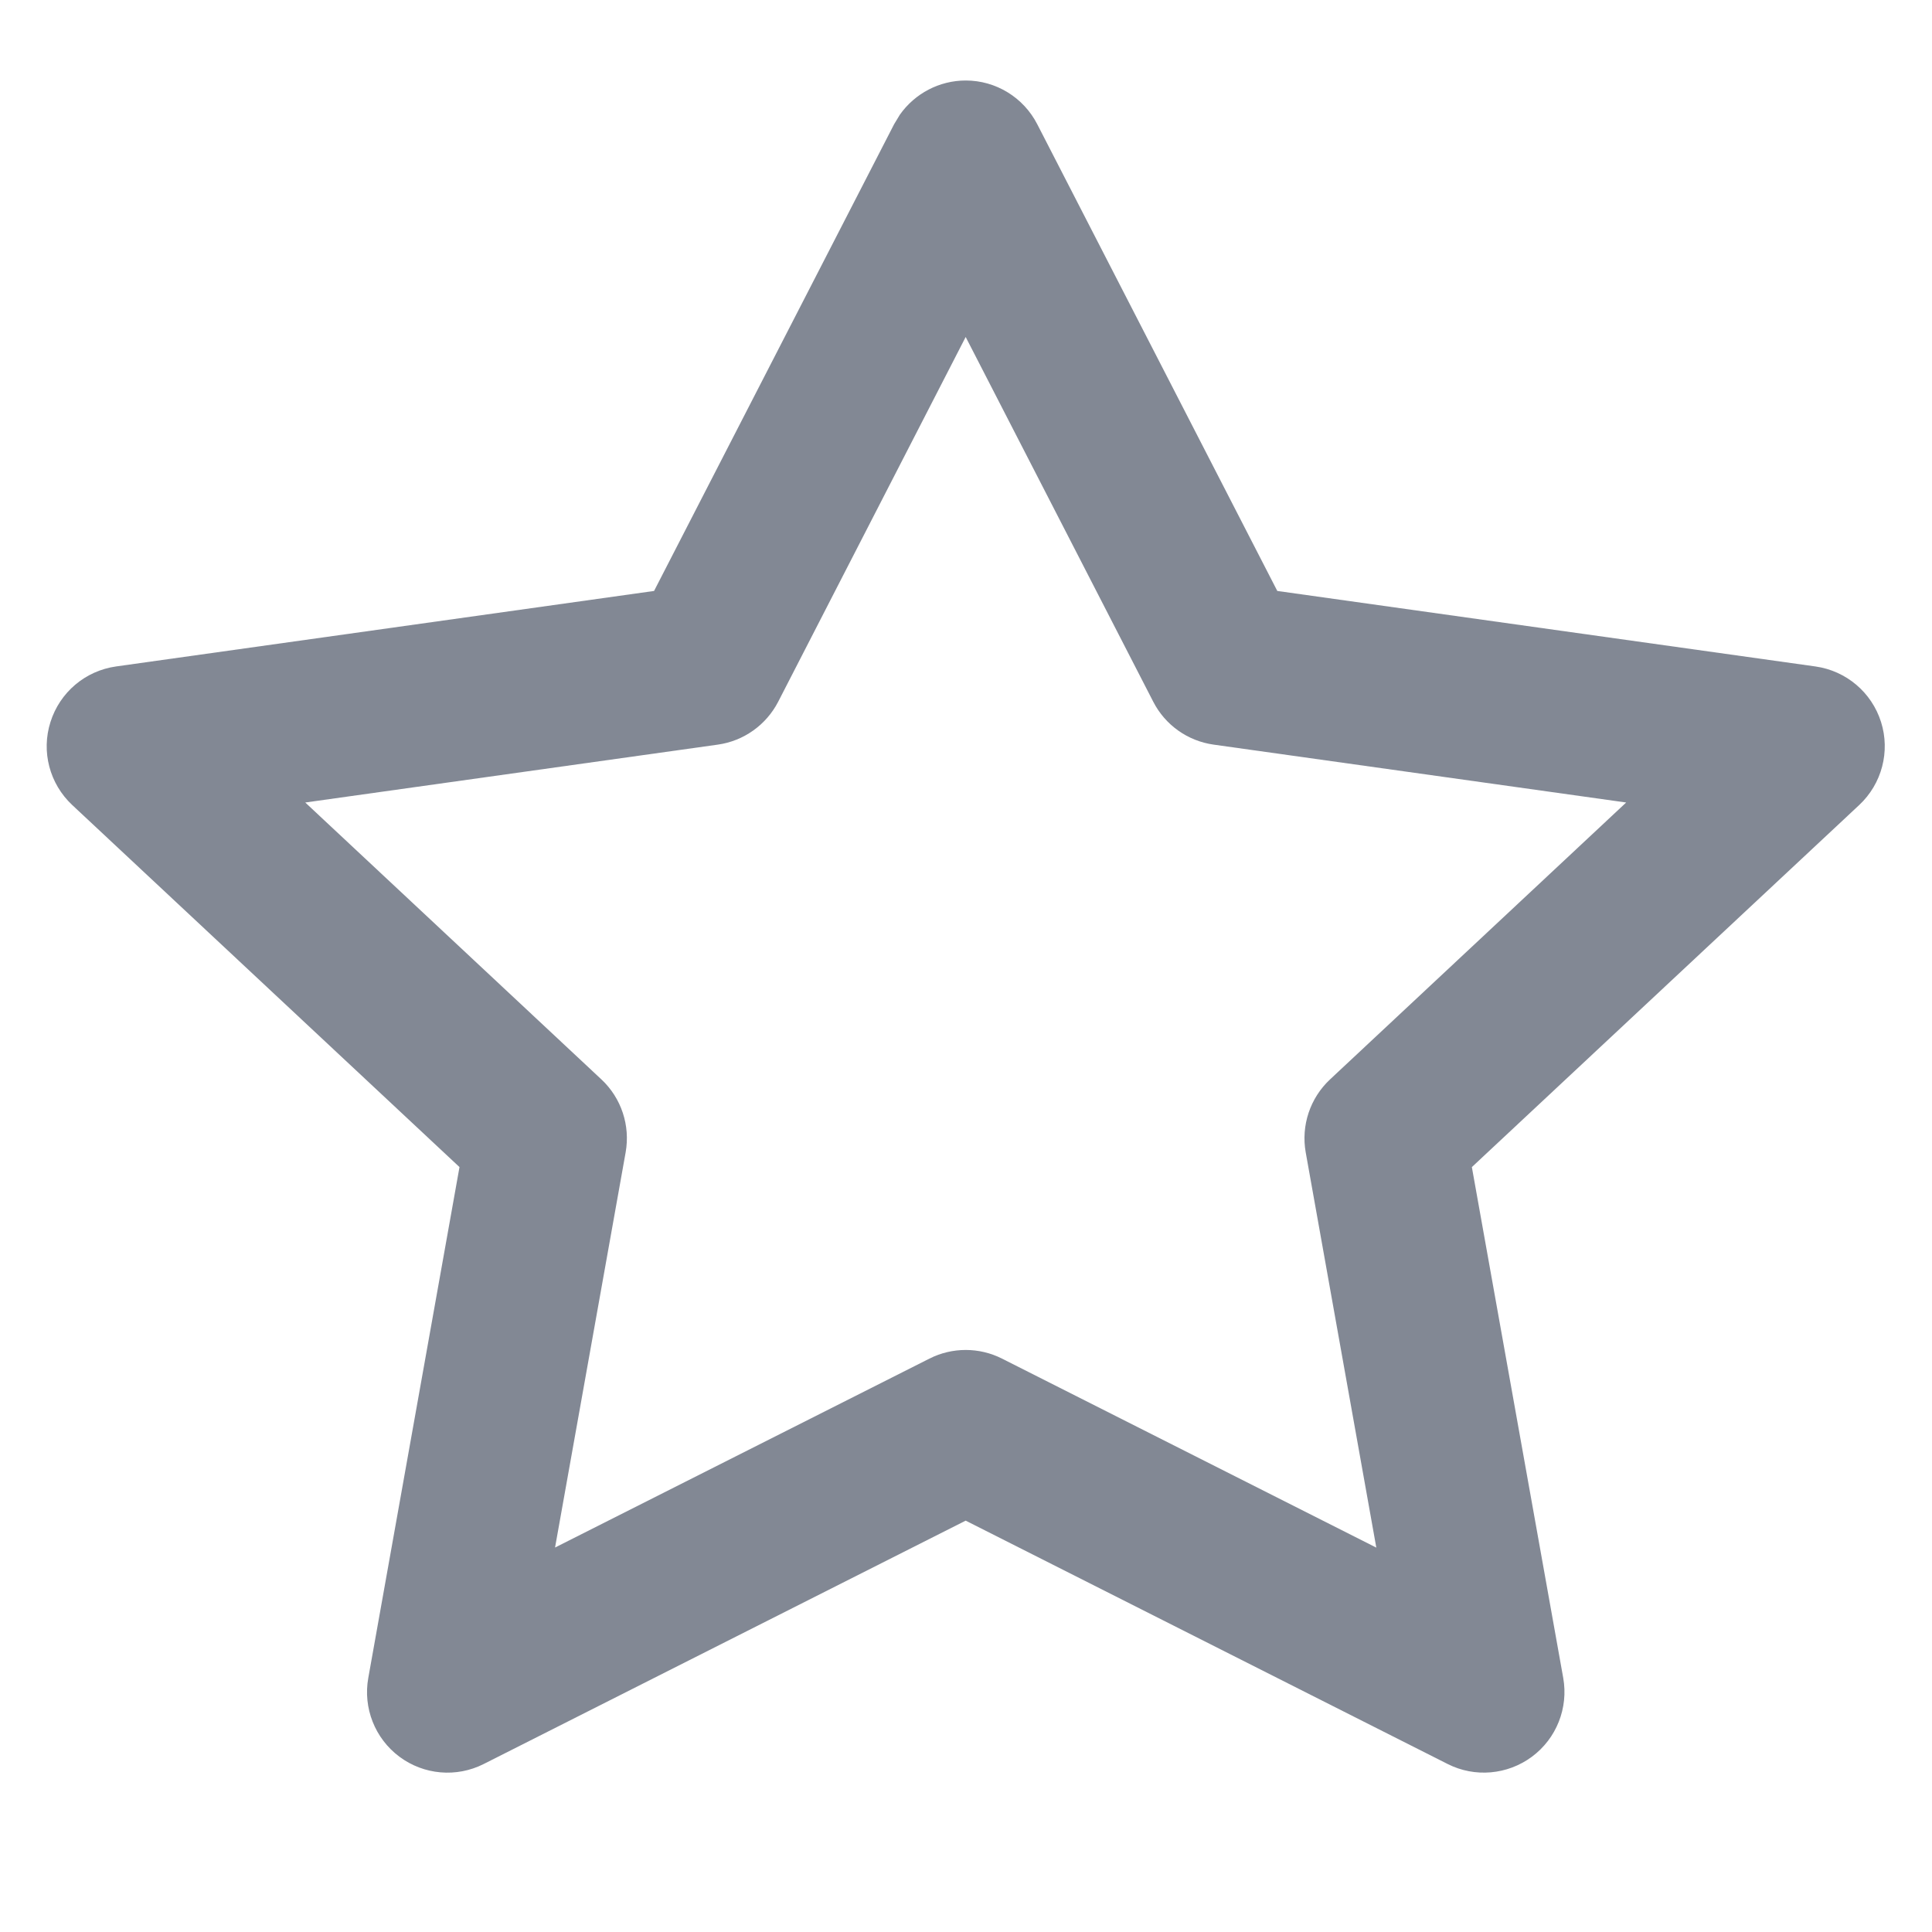 <svg width="24" height="24" viewBox="0 0 24 24" fill="none" xmlns="http://www.w3.org/2000/svg">
<path d="M11.997 1C12.371 1 12.714 1.21 12.885 1.543L15.867 7.341L22.552 8.279C22.934 8.333 23.251 8.601 23.367 8.969C23.483 9.336 23.377 9.737 23.096 10L18.284 14.498L19.419 20.844C19.485 21.217 19.335 21.596 19.031 21.822C18.727 22.048 18.321 22.084 17.983 21.913L11.996 18.89L6.009 21.913C5.671 22.084 5.265 22.049 4.961 21.822C4.658 21.596 4.508 21.217 4.575 20.844L5.708 14.498L0.897 10C0.616 9.737 0.51 9.336 0.627 8.969C0.743 8.601 1.059 8.333 1.441 8.279L8.125 7.341L11.107 1.543L11.179 1.424C11.365 1.161 11.669 1 11.997 1ZM9.667 8.717C9.518 9.006 9.238 9.205 8.917 9.25L3.792 9.969L7.471 13.409C7.719 13.641 7.831 13.982 7.772 14.315L6.895 19.224L11.546 16.877C11.829 16.734 12.164 16.734 12.447 16.877L17.097 19.225L16.22 14.315C16.161 13.982 16.274 13.641 16.522 13.409L20.201 9.969L15.076 9.25C14.754 9.205 14.474 9.006 14.326 8.717L11.996 4.186L9.667 8.717Z" fill="#828894"/>
</svg>
